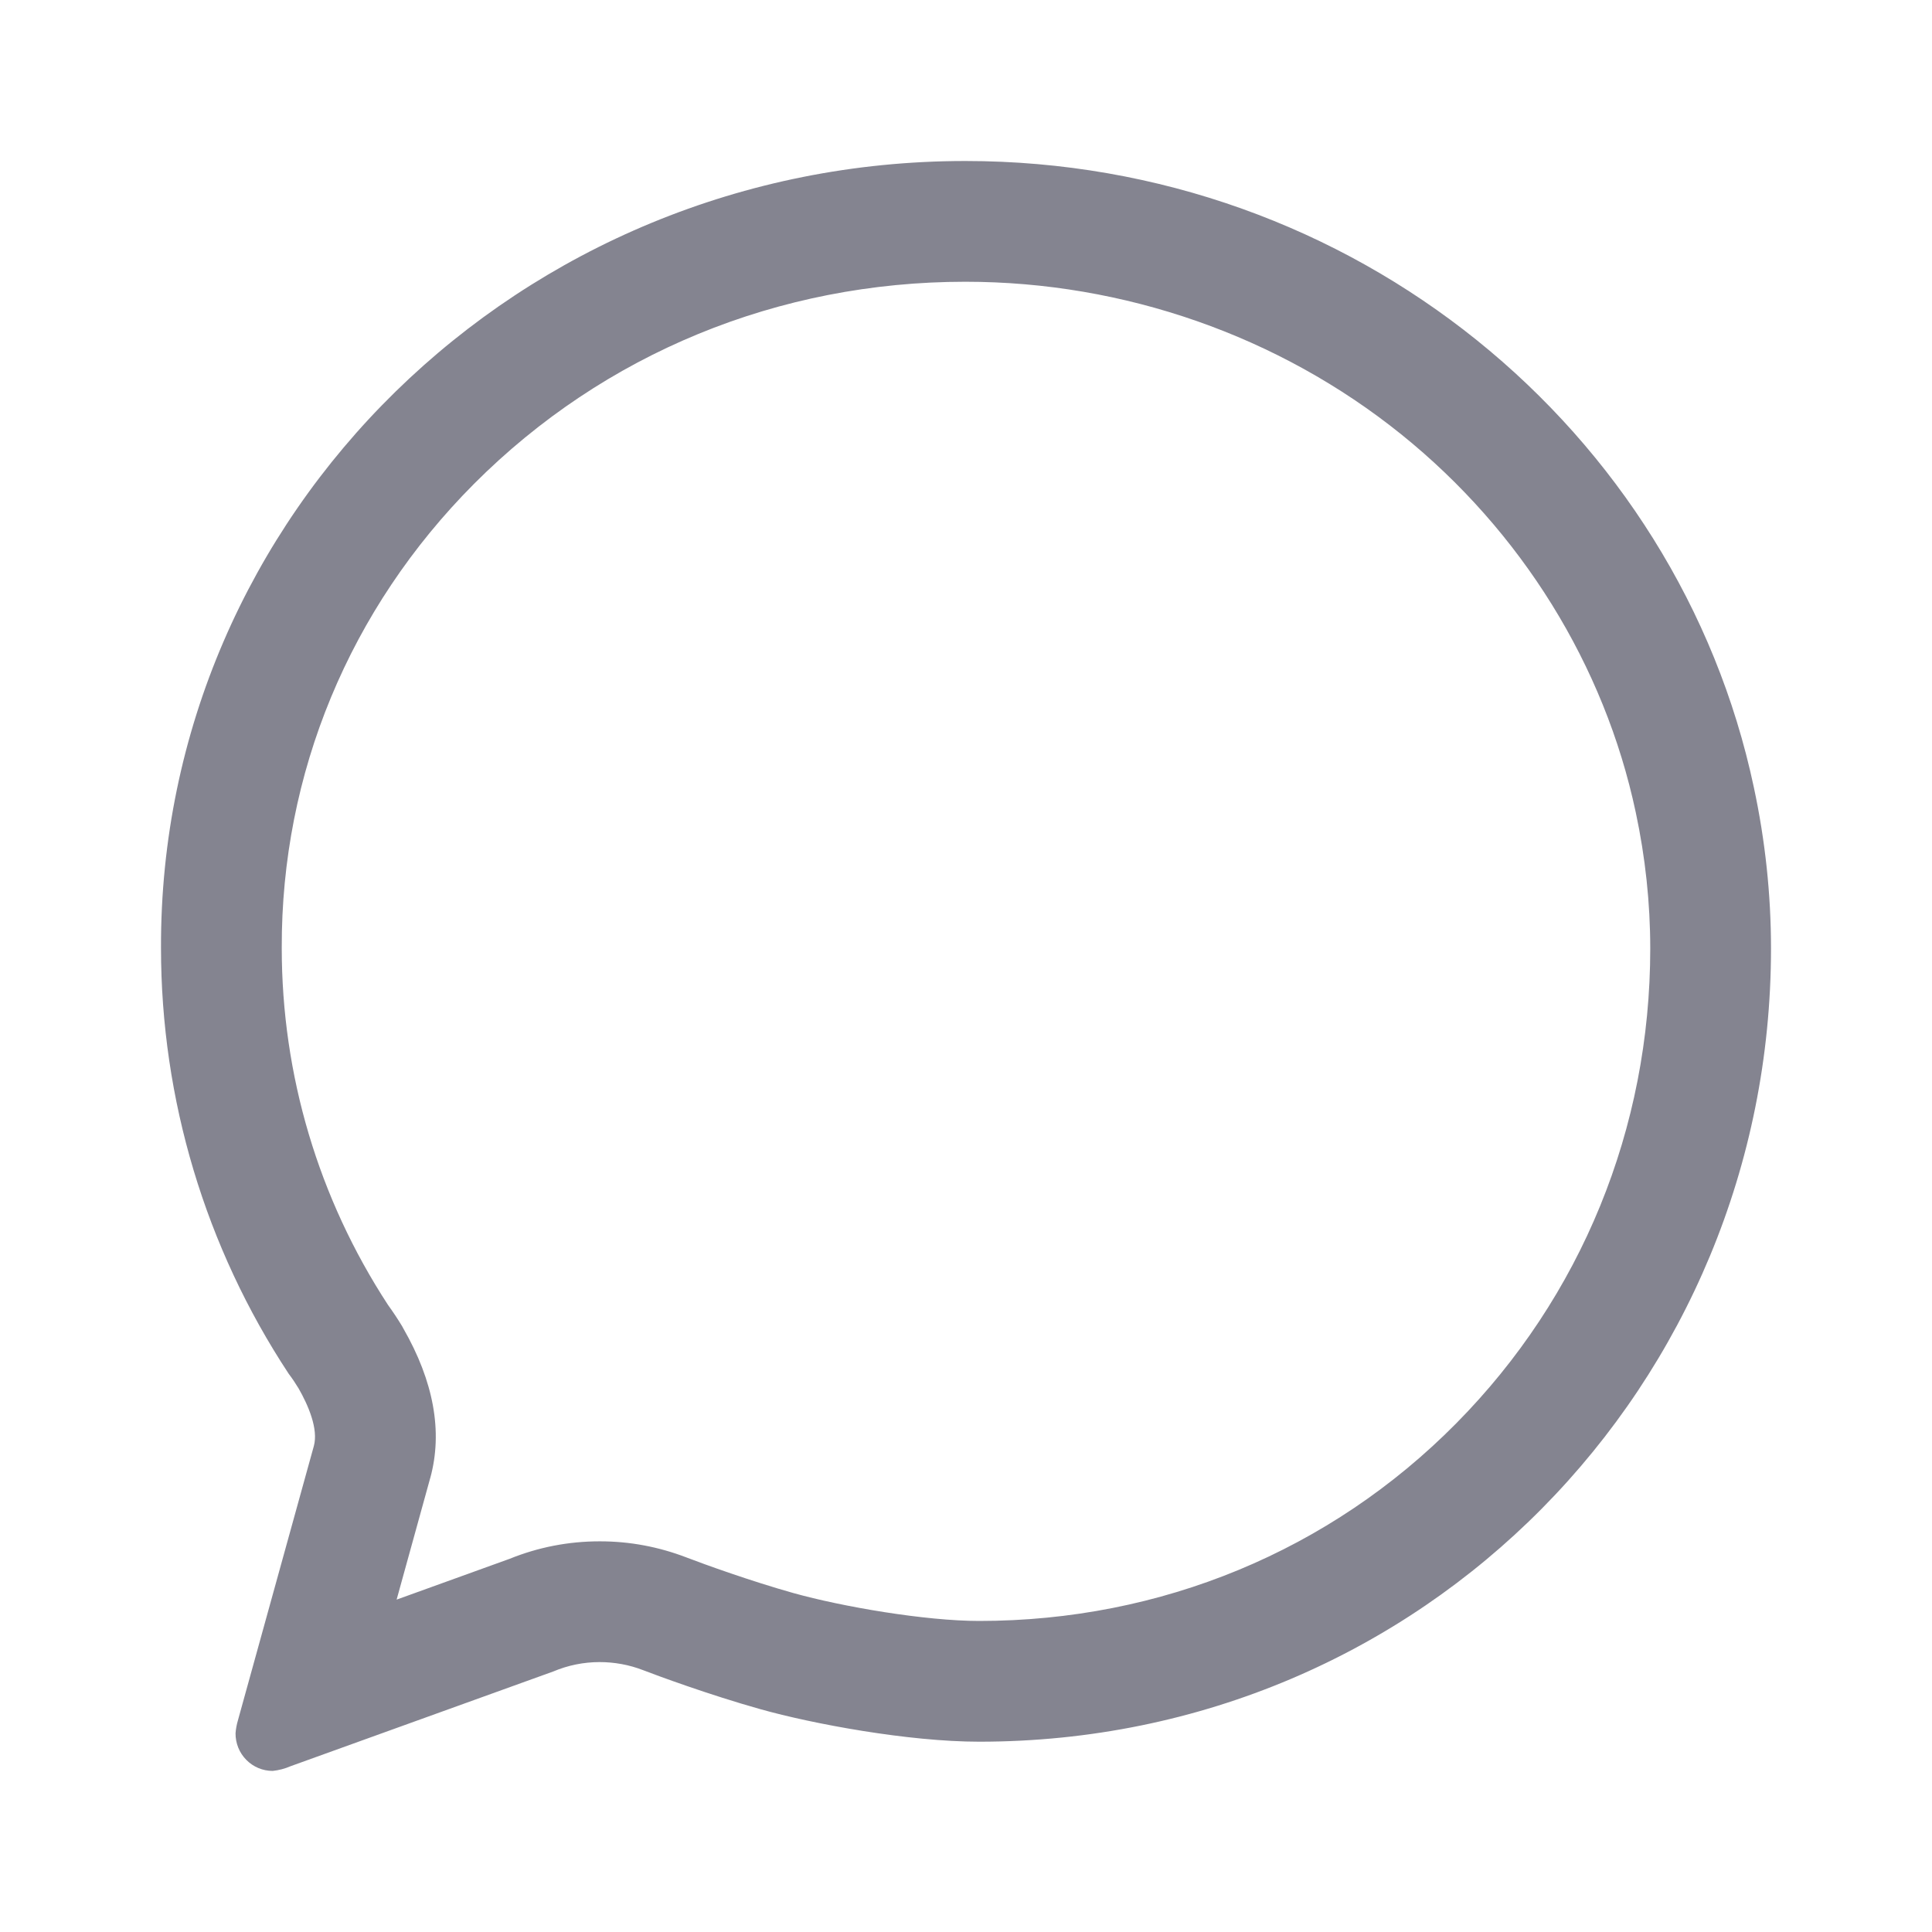 <svg xmlns="http://www.w3.org/2000/svg" width="24" height="24" viewBox="0 0 24 24">
  <g id="Group_2758" data-name="Group 2758" transform="translate(-52 -196)">
    <g id="Rectangle_304" data-name="Rectangle 304" transform="translate(52 196)" fill="none" stroke="#707070" stroke-width="1" opacity="0">
      <rect width="24" height="24" stroke="none"/>
      <rect x="0.5" y="0.5" width="23" height="23" fill="none"/>
    </g>
    <g id="chatbubble-outline" transform="translate(50.625 194.625)" fill="none" stroke-linecap="round">
      <path d="M5.274,19.337a1.088,1.088,0,0,0-.19-.715,2.157,2.157,0,0,0-.122-.183,9.606,9.606,0,0,1-1.586-5.288,9.867,9.867,0,0,1,9.992-9.776,9.958,9.958,0,0,1,9.8,7.781,9.567,9.567,0,0,1,.213,2,9.8,9.8,0,0,1-9.836,9.852,11.745,11.745,0,0,1-2.715-.4c-.648-.182-1.294-.422-1.461-.486a1.5,1.5,0,0,0-.535-.1,1.476,1.476,0,0,0-.581.117L4.986,23.315a.769.769,0,0,1-.224.059.462.462,0,0,1-.46-.468.762.762,0,0,1,.029-.158Z" stroke="none"/>
      <path d="M 13.539 21.511 C 15.796 21.511 17.901 20.639 19.465 19.056 C 21.019 17.485 21.875 15.39 21.875 13.159 C 21.875 12.592 21.814 12.024 21.695 11.467 C 21.307 9.638 20.272 7.97 18.781 6.77 C 17.262 5.548 15.34 4.875 13.367 4.875 C 11.045 4.875 8.878 5.767 7.264 7.385 C 5.717 8.938 4.868 10.984 4.875 13.151 C 4.875 14.73 5.331 16.262 6.194 17.584 C 6.256 17.67 6.316 17.76 6.371 17.851 L 6.385 17.877 C 6.764 18.537 6.876 19.161 6.721 19.731 L 6.719 19.737 L 6.302 21.246 L 7.706 20.739 C 8.062 20.595 8.438 20.522 8.823 20.522 L 8.83 20.522 C 9.198 20.522 9.558 20.59 9.902 20.722 C 10.131 20.81 10.703 21.016 11.229 21.164 C 11.837 21.334 12.867 21.511 13.539 21.511 M 4.762 23.374 C 4.638 23.374 4.52 23.324 4.434 23.236 C 4.347 23.148 4.3 23.029 4.301 22.906 C 4.305 22.852 4.315 22.799 4.33 22.748 L 5.274 19.337 C 5.331 19.126 5.205 18.833 5.084 18.622 C 5.046 18.559 5.005 18.498 4.961 18.44 C 3.926 16.87 3.375 15.031 3.375 13.151 C 3.358 7.754 7.833 3.375 13.367 3.375 C 18.193 3.375 22.221 6.719 23.162 11.156 C 23.303 11.814 23.375 12.485 23.375 13.158 C 23.375 18.563 19.073 23.011 13.539 23.011 C 12.659 23.011 11.472 22.79 10.824 22.608 C 10.176 22.426 9.529 22.186 9.363 22.122 C 9.19 22.055 9.007 22.022 8.823 22.022 C 8.625 22.022 8.429 22.062 8.247 22.139 L 4.986 23.315 C 4.915 23.346 4.839 23.366 4.762 23.374 Z" stroke="none" fill="#848490"/>
    </g>
  </g>
</svg>
